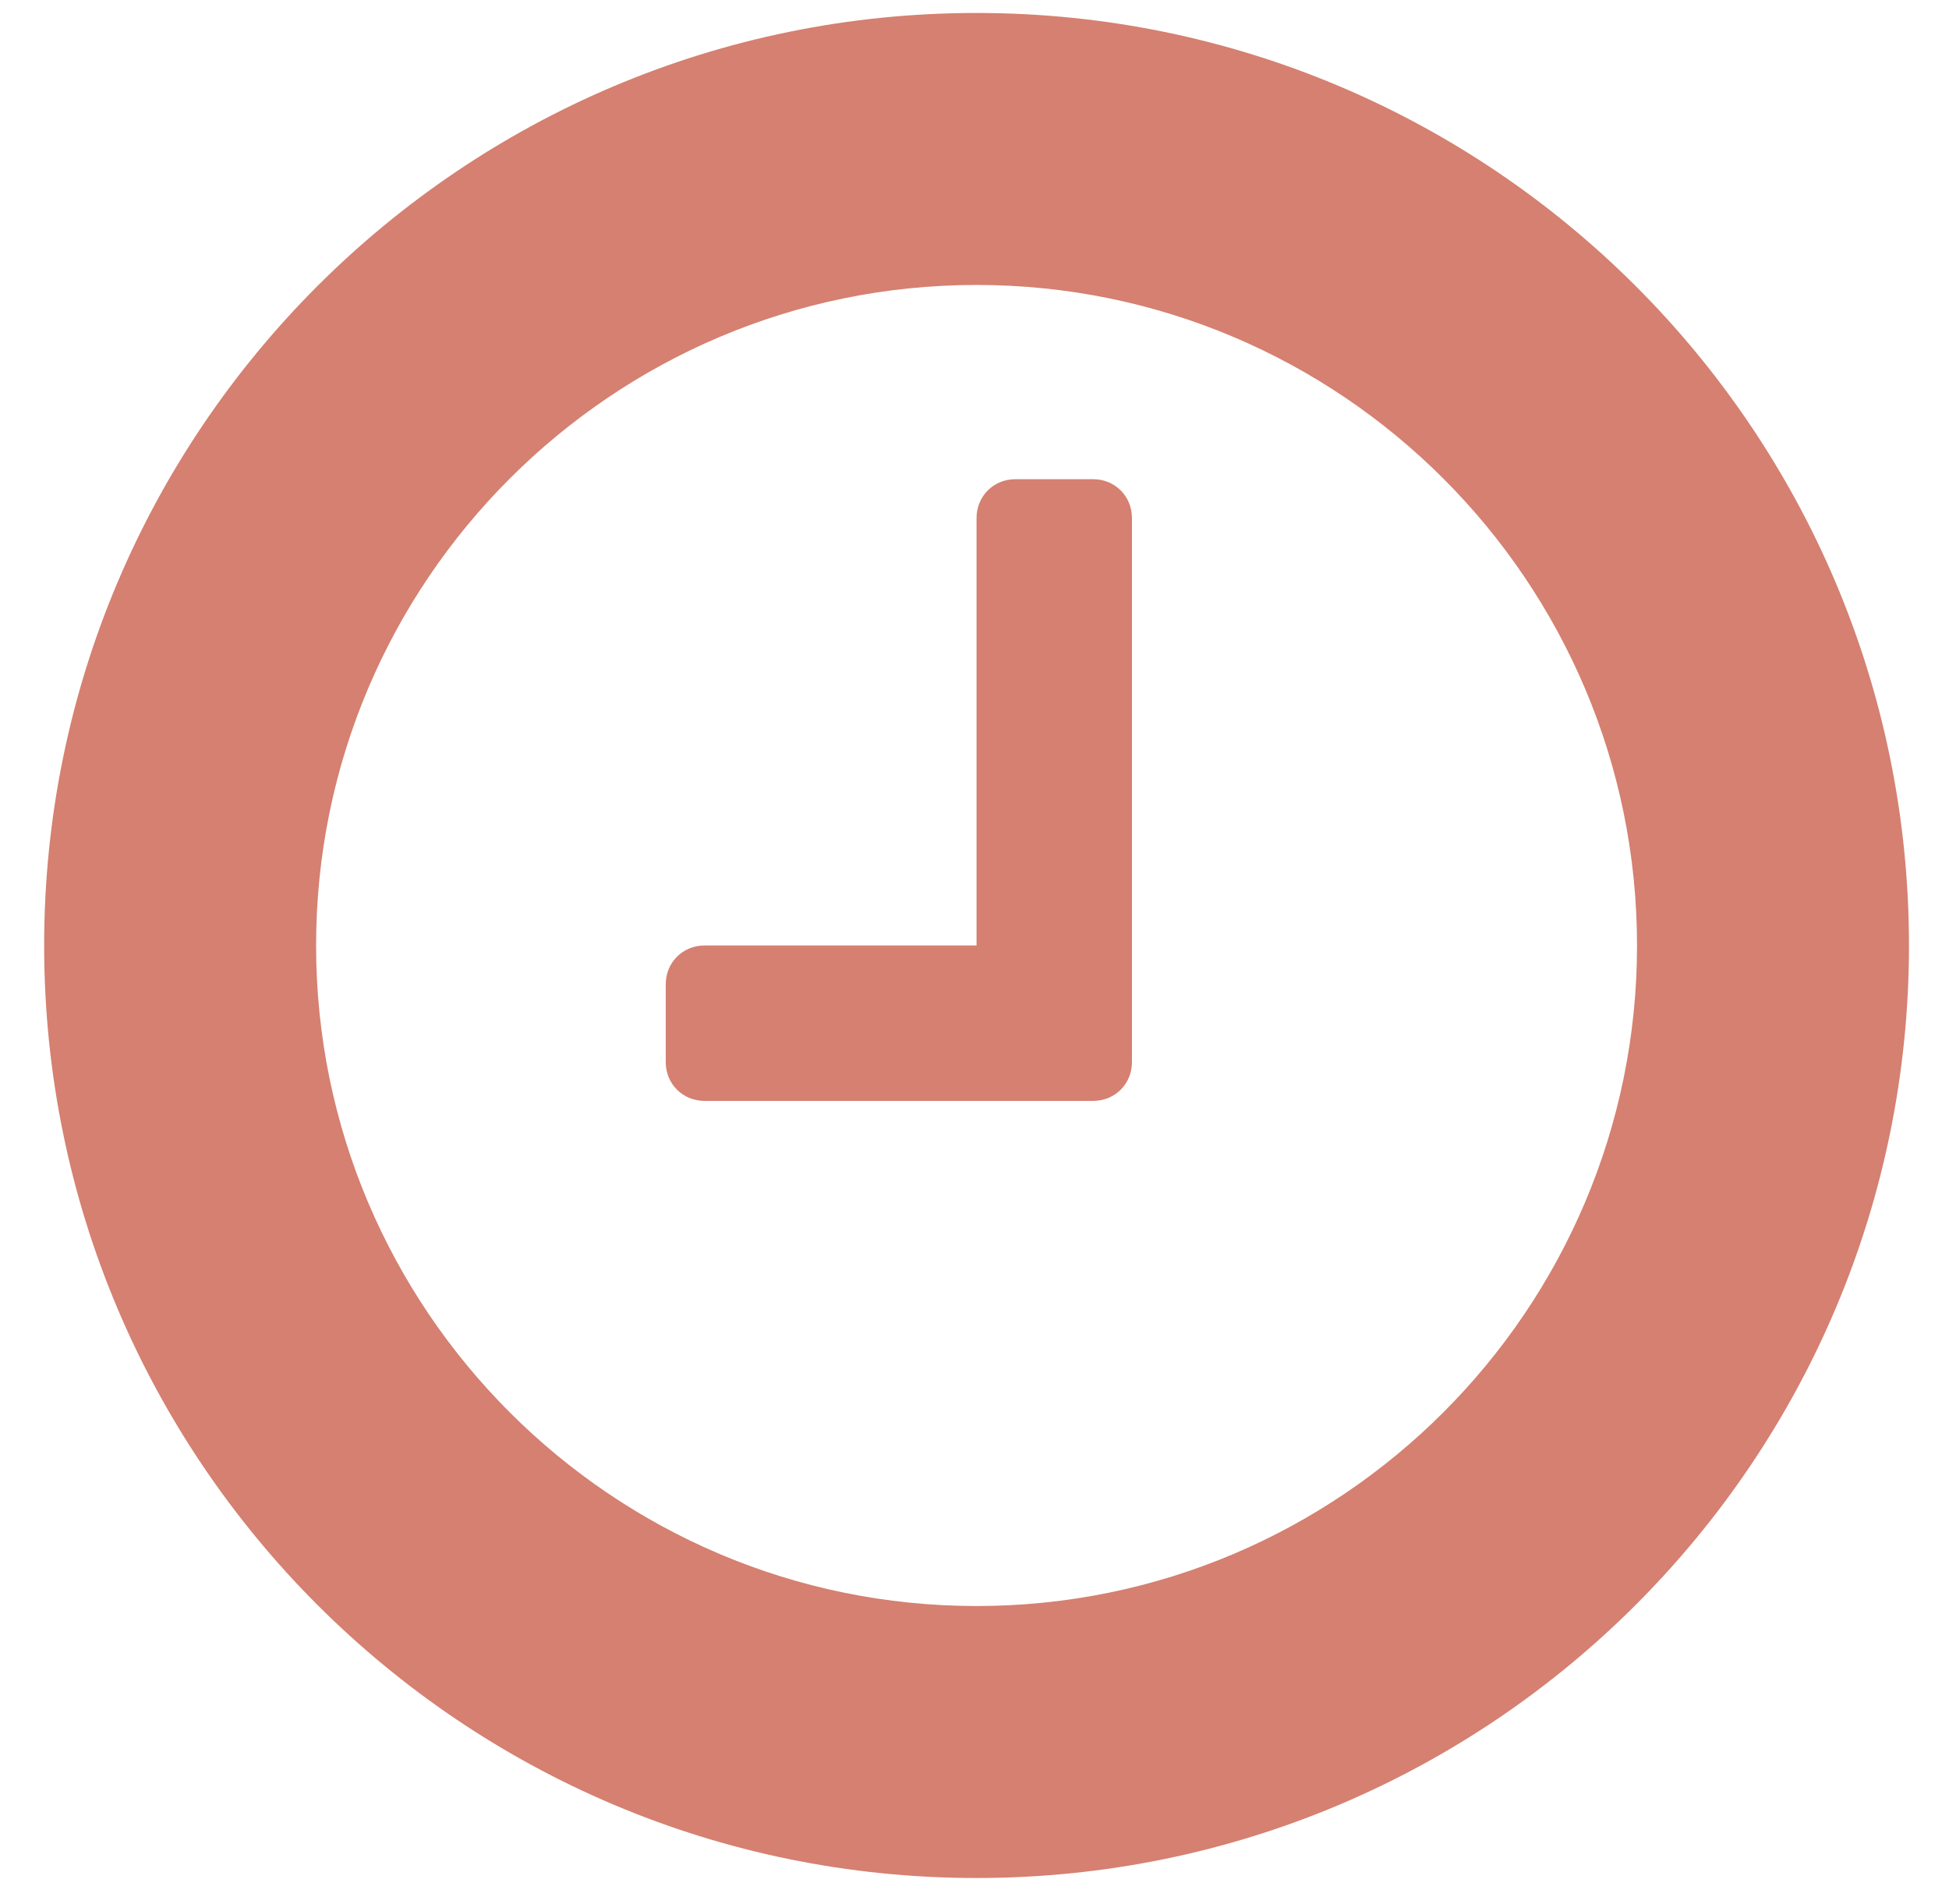 <svg width="43" height="42" viewBox="0 0 43 42" fill="none" xmlns="http://www.w3.org/2000/svg">
<path d="M24.974 11.429C24.974 10.946 24.599 10.571 24.117 10.571H22.402C21.92 10.571 21.545 10.946 21.545 11.429V20.857H15.545C15.063 20.857 14.688 21.232 14.688 21.714V23.429C14.688 23.911 15.063 24.286 15.545 24.286H24.117C24.599 24.286 24.974 23.911 24.974 23.429V11.429ZM36.117 20.857C36.117 28.893 29.581 35.429 21.545 35.429C13.51 35.429 6.974 28.893 6.974 20.857C6.974 12.821 13.51 6.286 21.545 6.286C29.581 6.286 36.117 12.821 36.117 20.857ZM42.117 20.857C42.117 9.5 32.903 0.286 21.545 0.286C10.188 0.286 0.974 9.5 0.974 20.857C0.974 32.214 10.188 41.429 21.545 41.429C32.903 41.429 42.117 32.214 42.117 20.857Z" fill="#D58071"/>
</svg>
